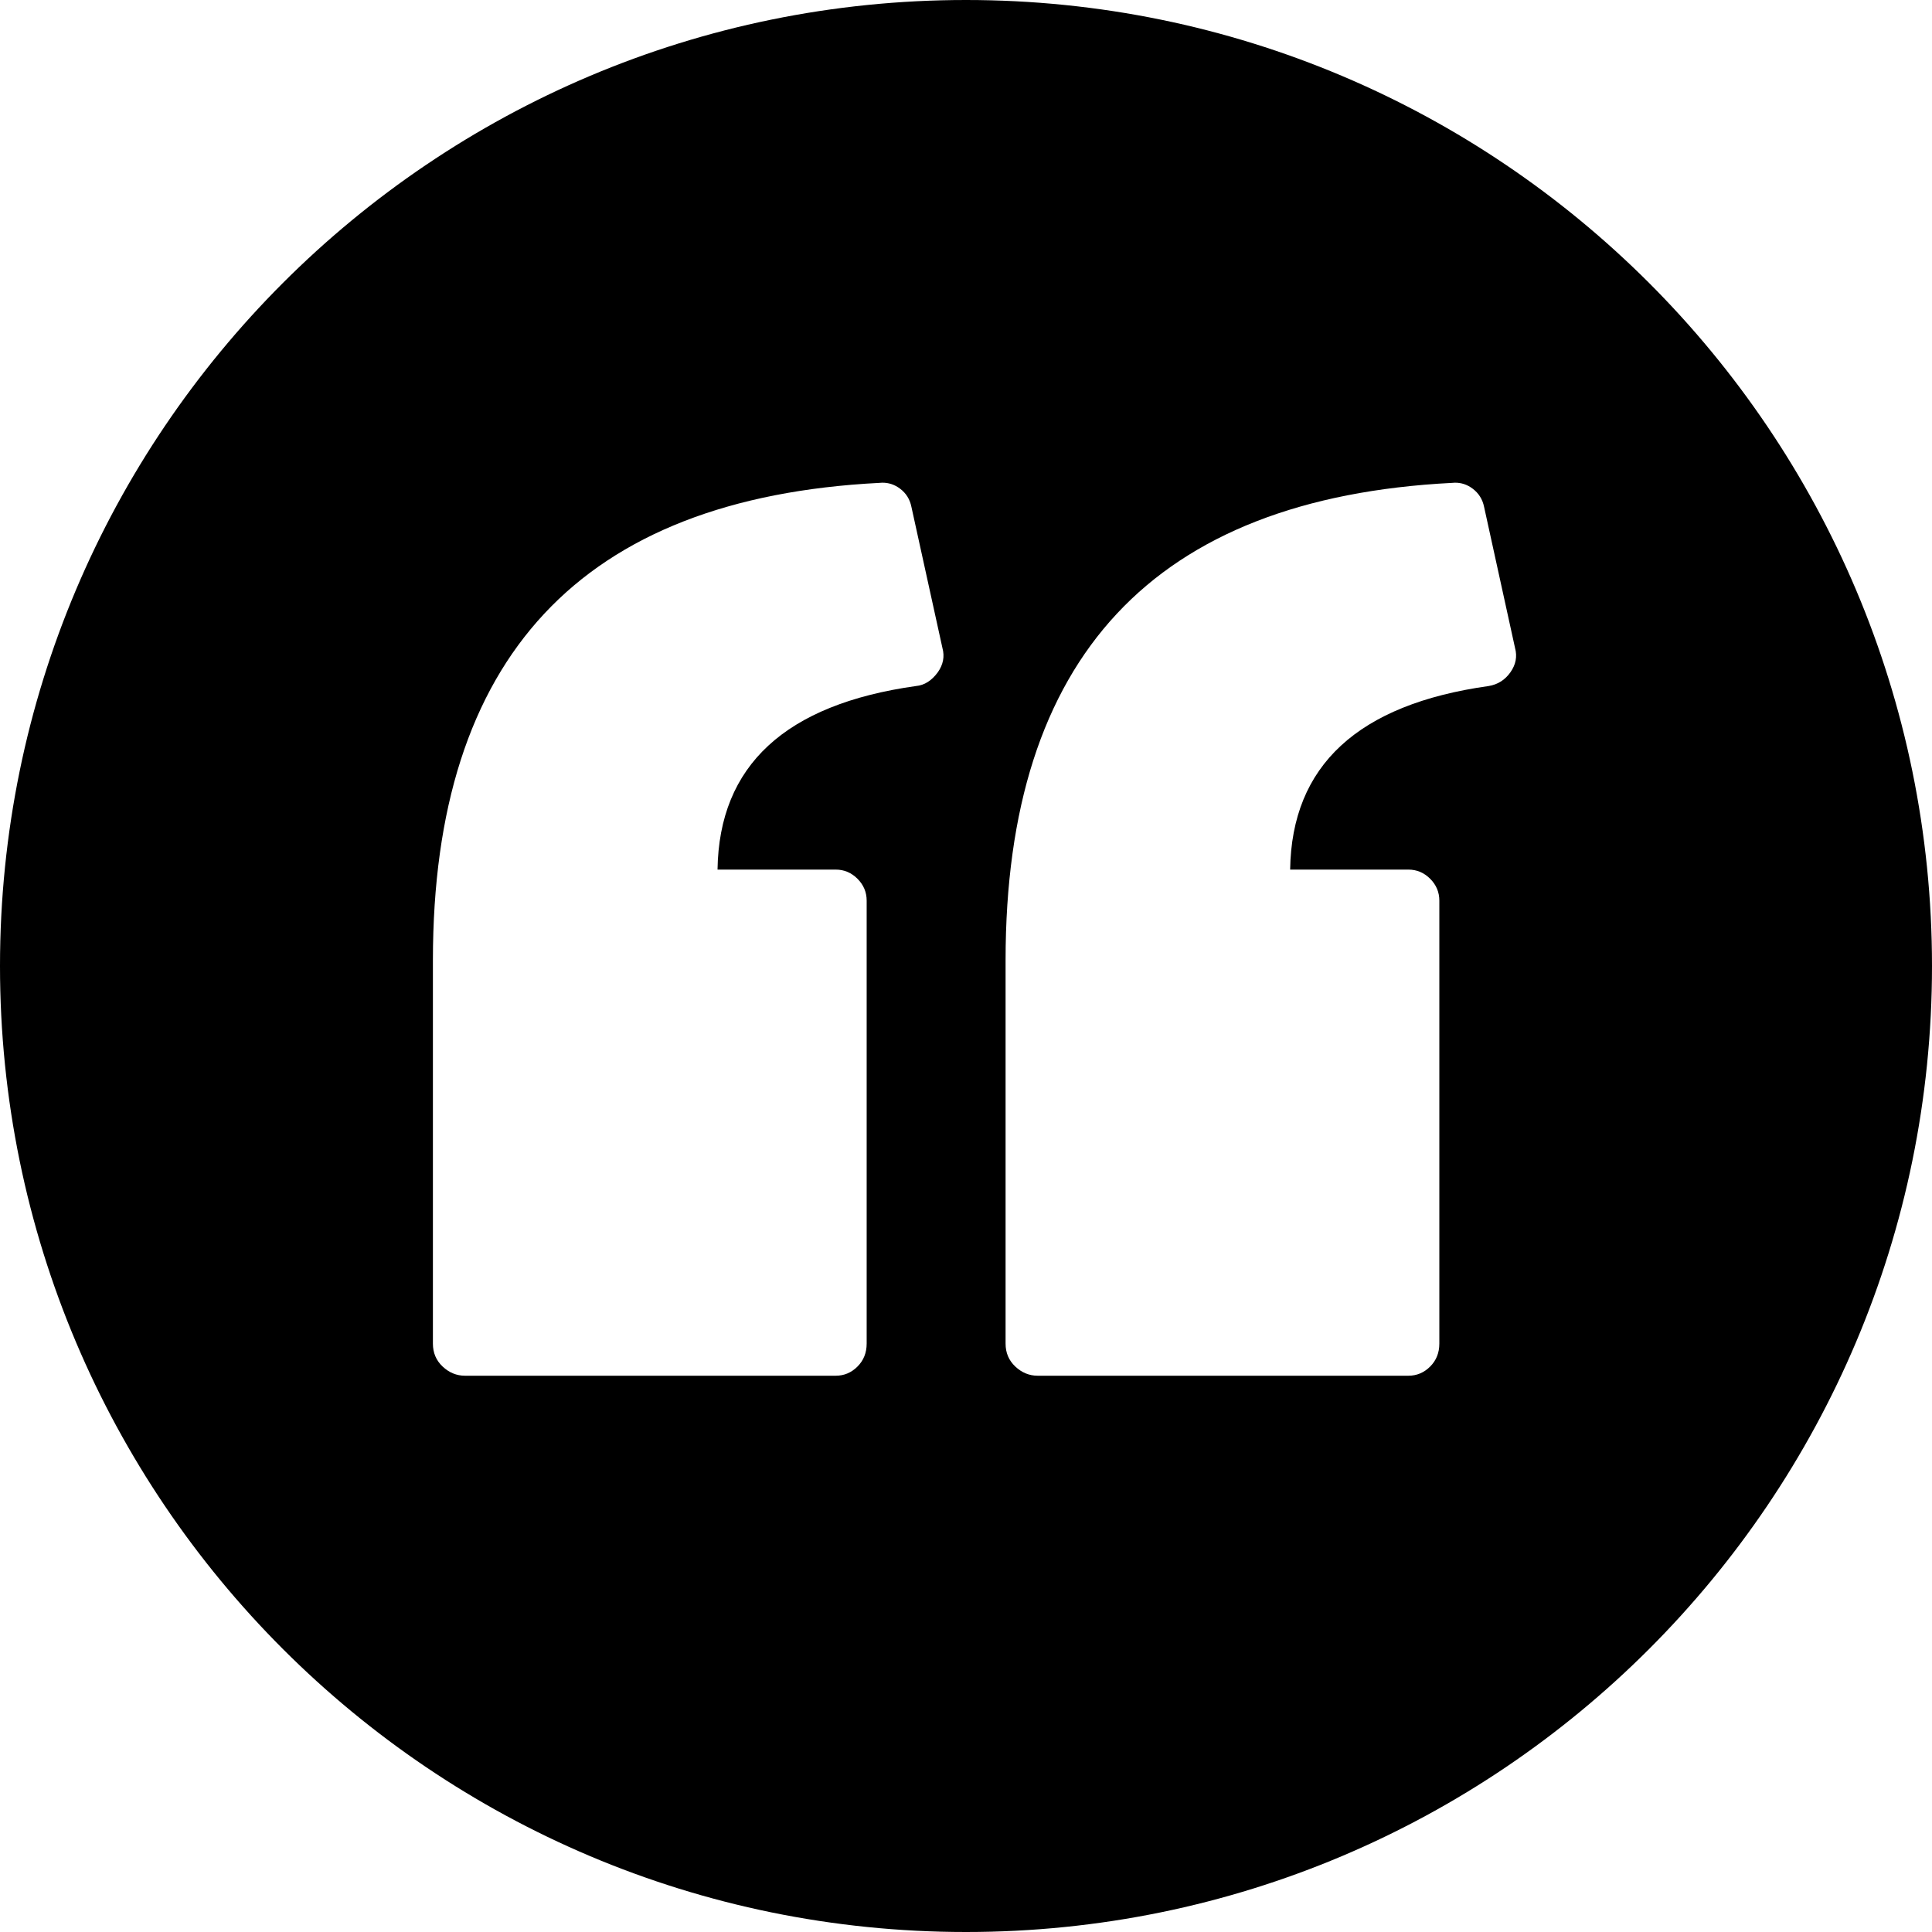 <svg xmlns="http://www.w3.org/2000/svg" width="512" height="512" version="1"><path d="m630.218 62.236c-141.385 0-256 114.615-256 256s114.615 256 256 256 256-114.615 256-256-114.615-256-256-256zm-22.225 127.919c1.73-.022 3.314.508 4.734 1.572 1.623 1.217 2.627 2.836 3.031 4.863l8.219 37.398c.608 2.23.204 4.359-1.216 6.387-1.622 2.23-3.557 3.461-5.787 3.664-34.671 4.866-52.198 21.074-52.604 48.648h31.319c2.231 0 4.15.81 5.771 2.432 1.622 1.622 2.432 3.557 2.432 5.787v117.398c0 2.433-.81 4.457-2.432 6.079-1.622 1.622-3.541 2.432-5.771 2.432h-98.237c-2.23 0-4.21-.81-5.933-2.432-1.723-1.622-2.578-3.646-2.578-6.079v-101.593c0-40.145 9.836-70.748 29.504-91.834 19.667-21.086 49.265-32.647 88.802-34.675.253-.025.499-.045.746-.049zm151.765 0c1.73-.022 3.298.508 4.717 1.572 1.622 1.217 2.642 2.836 3.048 4.863l8.203 37.398c.608 2.23.204 4.359-1.216 6.387-1.419 2.028-3.338 3.258-5.771 3.664-34.671 4.866-52.215 21.074-52.62 48.648h31.335c2.23 0 4.149.81 5.771 2.432 1.622 1.622 2.432 3.557 2.432 5.787v117.398c0 2.433-.81 4.457-2.432 6.079-1.624 1.622-3.543 2.432-5.771 2.432h-98.237c-2.23 0-4.21-.81-5.933-2.432-1.724-1.622-2.578-3.646-2.578-6.079v-101.593c0-40.145 9.82-70.748 29.487-91.834 19.667-21.086 49.282-32.647 88.819-34.675.253-.025.499-.045.746-.049z" transform="translate(-374.218 -62.236)"/></svg>